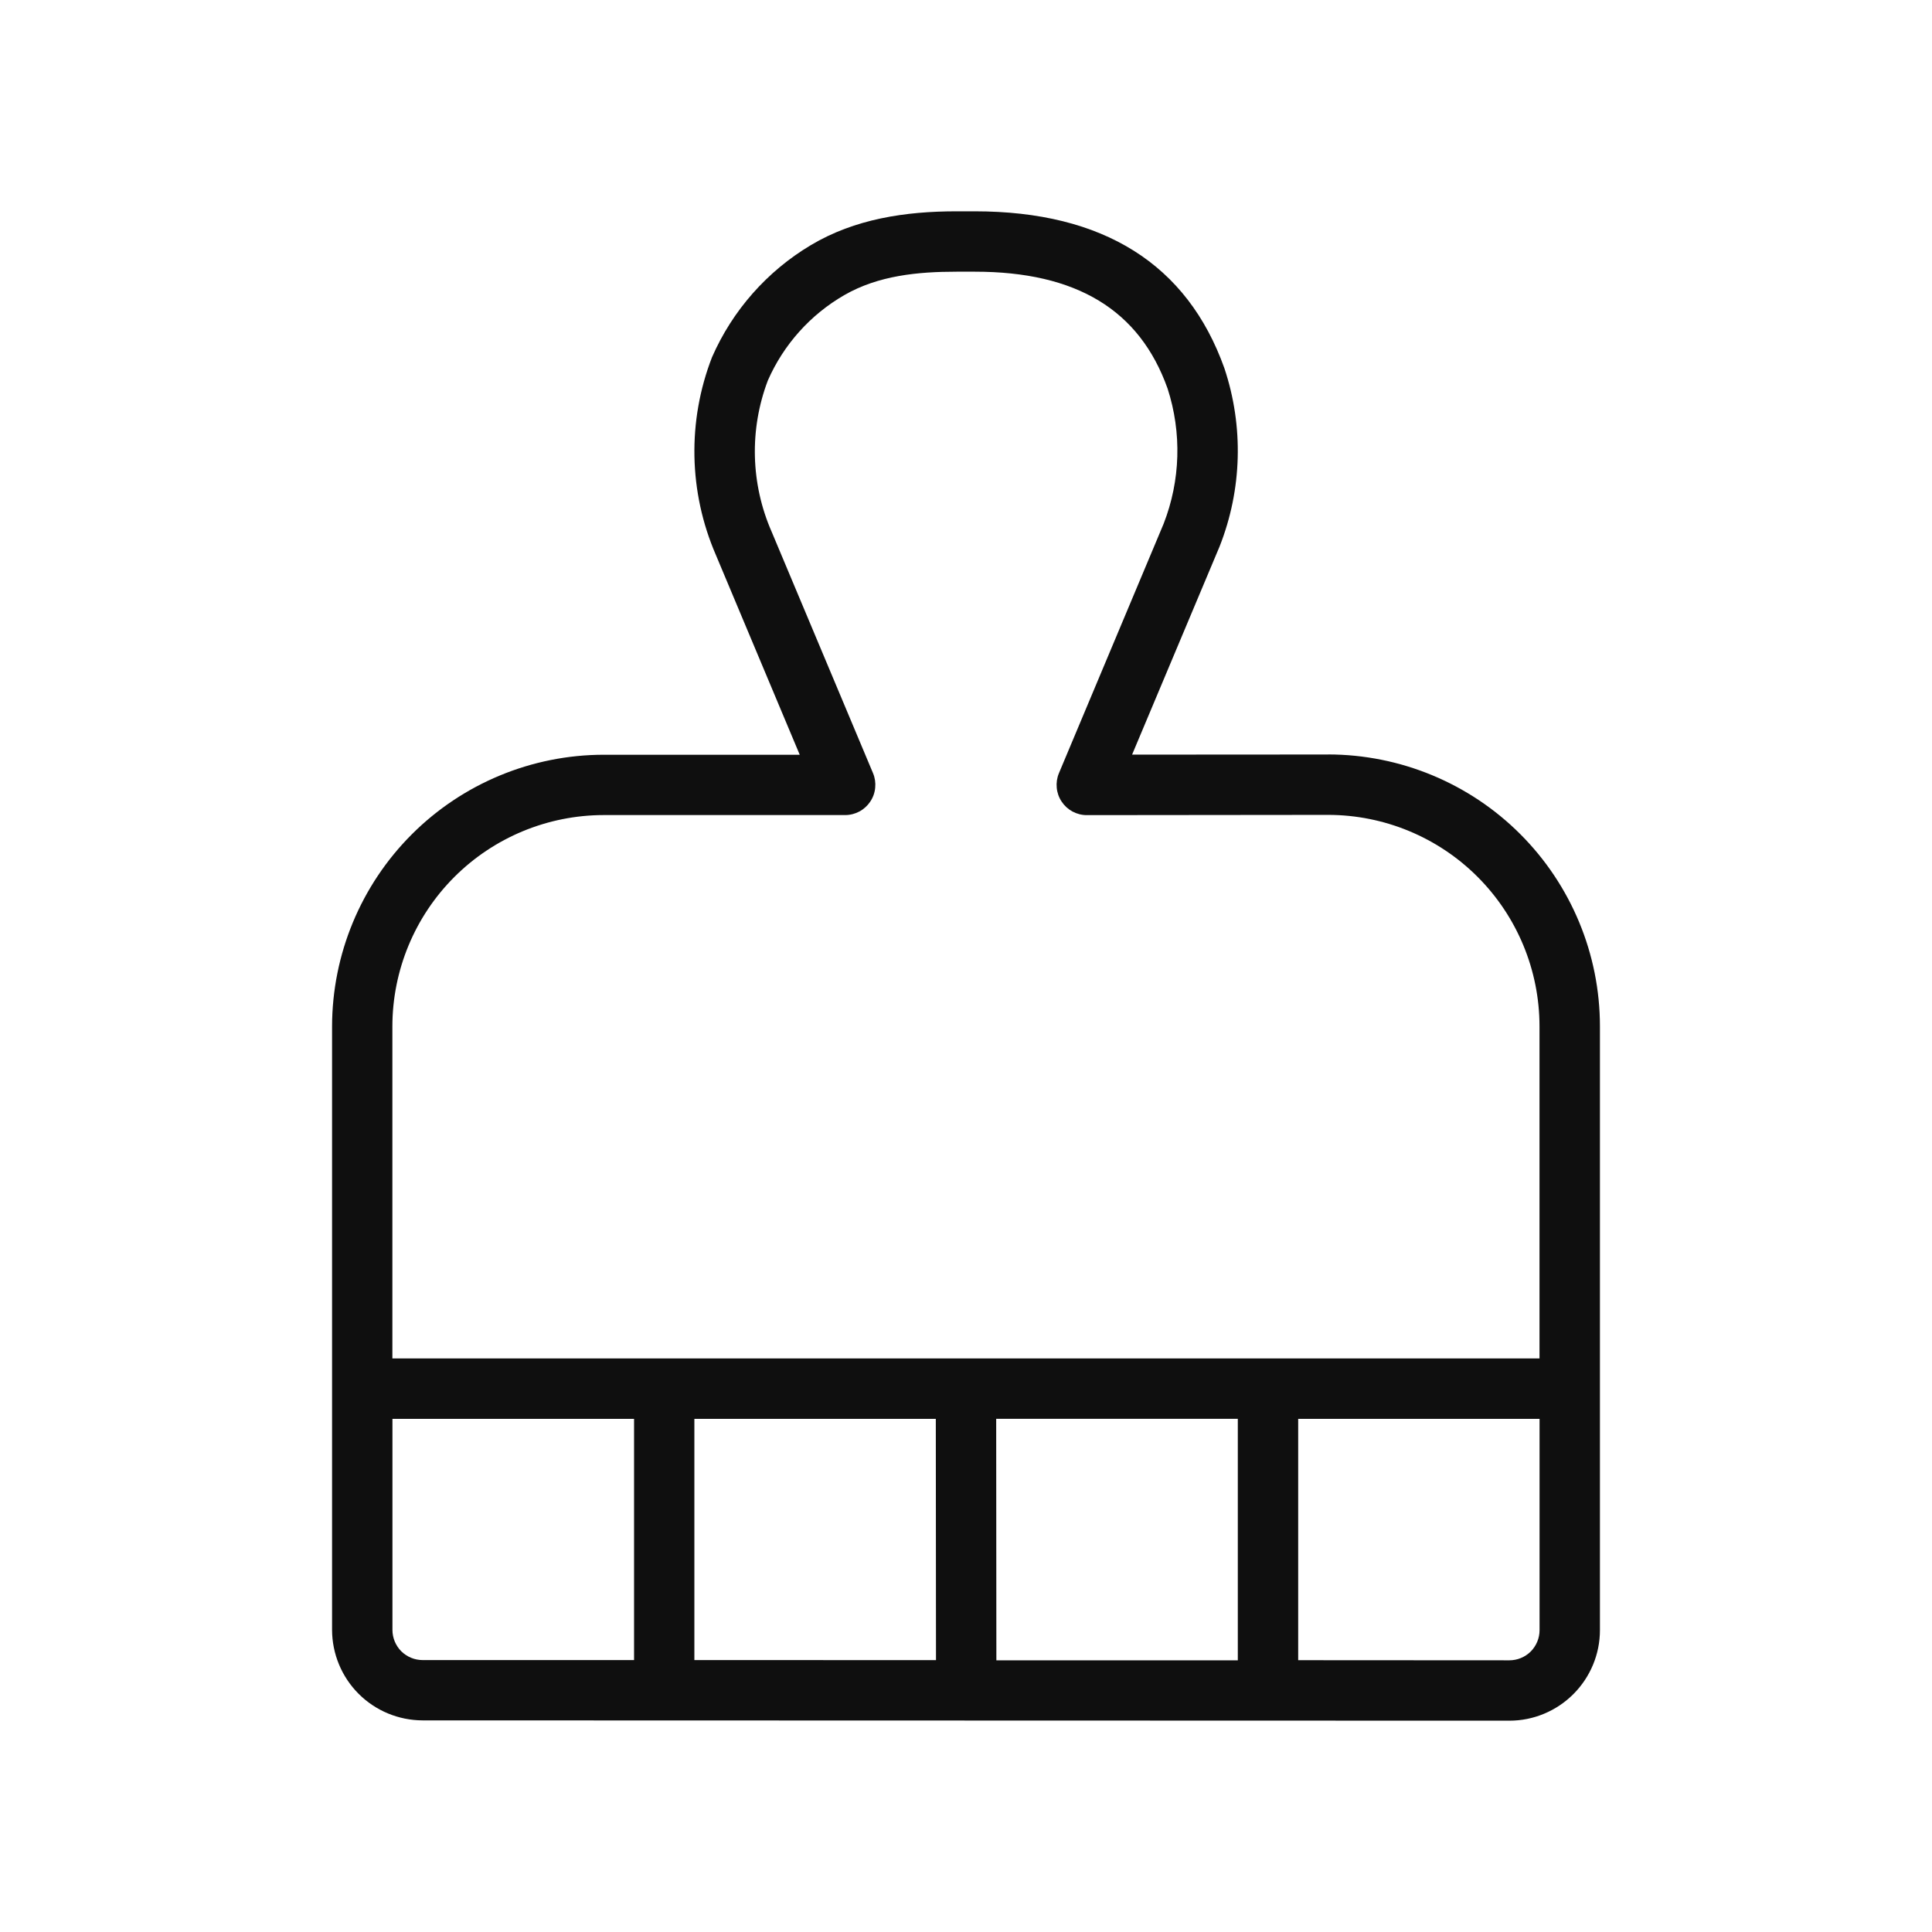 <svg width="32" height="32" viewBox="0 0 32 32" fill="none" xmlns="http://www.w3.org/2000/svg">
<path d="M21.998 12.497L18.751 12.499L20.2 9.052C20.573 8.108 20.601 7.063 20.28 6.1C19.665 4.375 18.273 3.5 16.144 3.5H15.846C14.994 3.5 14.159 3.626 13.432 4.059C12.705 4.492 12.132 5.142 11.793 5.917C11.383 6.974 11.406 8.149 11.856 9.189L13.246 12.501H10C8.807 12.502 7.663 12.977 6.82 13.82C5.976 14.664 5.502 15.807 5.5 17V26.995C5.501 27.393 5.659 27.774 5.94 28.055C6.221 28.336 6.602 28.494 7 28.495L25 28.5C25.398 28.5 25.779 28.341 26.06 28.06C26.341 27.779 26.5 27.398 26.5 27V16.996C26.499 15.803 26.024 14.659 25.18 13.815C24.336 12.971 23.191 12.497 21.998 12.496V12.497ZM10 13.5H14C14.082 13.5 14.163 13.479 14.236 13.44C14.308 13.401 14.37 13.344 14.415 13.276C14.461 13.207 14.489 13.128 14.496 13.046C14.504 12.965 14.492 12.882 14.46 12.806L12.782 8.81C12.433 8.015 12.41 7.114 12.718 6.302C12.979 5.707 13.423 5.211 13.986 4.887C14.549 4.563 15.202 4.5 15.847 4.5H16.145C17.83 4.5 18.875 5.133 19.339 6.436C19.576 7.168 19.553 7.959 19.273 8.676L17.539 12.807C17.507 12.883 17.495 12.966 17.503 13.047C17.51 13.129 17.538 13.208 17.584 13.277C17.629 13.345 17.691 13.402 17.763 13.441C17.836 13.48 17.917 13.501 17.999 13.501L21.999 13.497C22.927 13.498 23.817 13.867 24.473 14.523C25.129 15.179 25.498 16.069 25.499 16.997V22.5H6.499V17C6.5 16.072 6.869 15.182 7.525 14.526C8.181 13.87 9.071 13.501 9.999 13.5H10ZM15.5 23.5L15.503 27.497L11.501 27.496V23.501H15.5V23.5ZM16.5 23.5H20.502V27.5H16.503L16.5 23.503V23.5ZM6.5 26.995V23.501H10.502V27.496H7C6.867 27.496 6.74 27.443 6.646 27.35C6.553 27.256 6.5 27.129 6.5 26.996V26.995ZM25 27.5L21.502 27.498V23.501H25.5V27C25.5 27.133 25.447 27.26 25.354 27.354C25.26 27.447 25.133 27.5 25 27.5Z" fill="#0F0F0F"/>
</svg>
